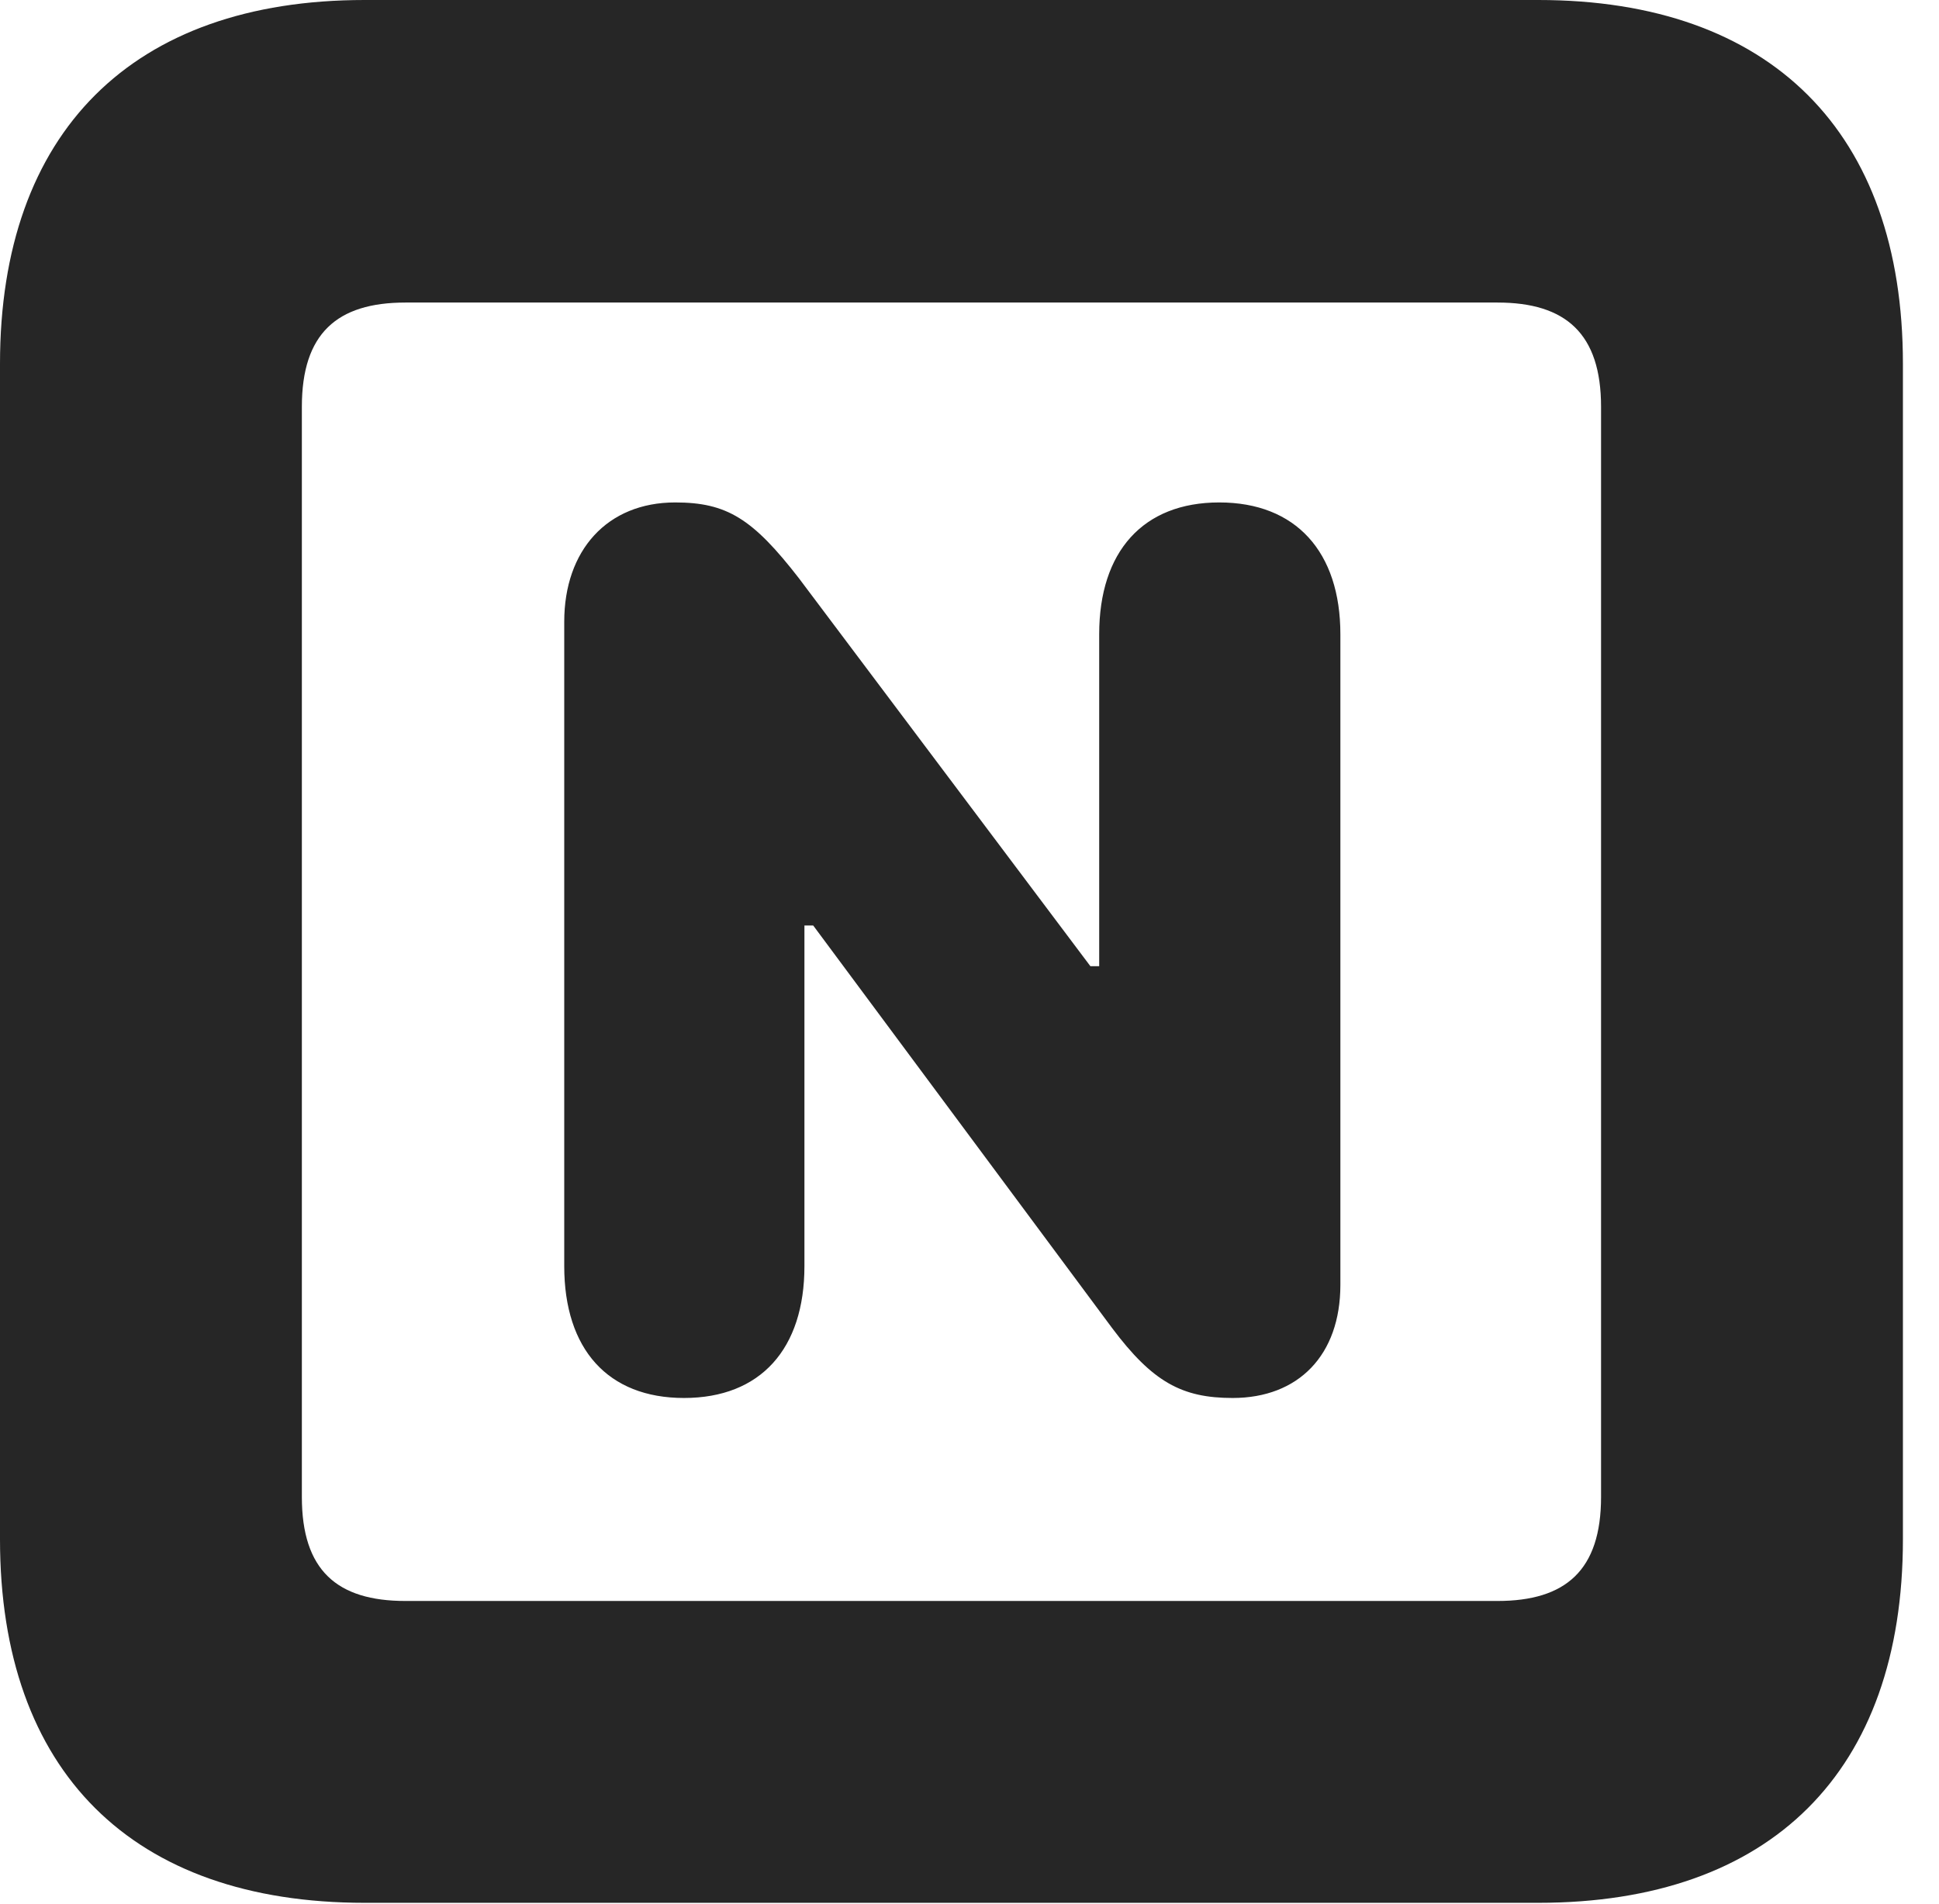<?xml version="1.0" encoding="UTF-8"?>
<!--Generator: Apple Native CoreSVG 326-->
<!DOCTYPE svg PUBLIC "-//W3C//DTD SVG 1.1//EN" "http://www.w3.org/Graphics/SVG/1.1/DTD/svg11.dtd">
<svg version="1.1" xmlns="http://www.w3.org/2000/svg" xmlns:xlink="http://www.w3.org/1999/xlink"
       viewBox="0 0 19.399 19.053">
       <g>
              <rect height="19.053" opacity="0" width="19.399" x="0" y="0" />
              <path d="M3.648 19.038L15.39 19.038C17.716 19.038 19.038 17.726 19.038 15.401L19.038 3.639C19.038 1.322 17.716 0 15.39 0L3.648 0C1.324 0 0 1.322 0 3.639L0 15.401C0 17.726 1.324 19.038 3.648 19.038ZM4.056 16.018C3.37 16.018 3.02 15.71 3.02 14.977L3.02 4.07C3.02 3.338 3.37 3.027 4.056 3.027L14.982 3.027C15.665 3.027 16.018 3.338 16.018 4.07L16.018 14.977C16.018 15.71 15.665 16.018 14.982 16.018Z"
                     fill="currentColor" fill-opacity="0.85" />
              <path d="M6.843 13.987C7.61 13.987 8.048 13.495 8.048 12.668L8.048 9.26L8.136 9.26L11.126 13.287C11.531 13.827 11.824 13.987 12.332 13.987C12.99 13.987 13.41 13.559 13.41 12.855L13.41 6.346C13.41 5.522 12.965 5.027 12.198 5.027C11.435 5.027 10.997 5.519 10.997 6.346L10.997 9.667L10.909 9.667L7.994 5.787C7.531 5.189 7.272 5.027 6.755 5.027C6.075 5.027 5.645 5.506 5.645 6.221L5.645 12.668C5.645 13.498 6.081 13.987 6.843 13.987Z"
                     fill="currentColor" fill-opacity="0.85" />
       </g>
</svg>
